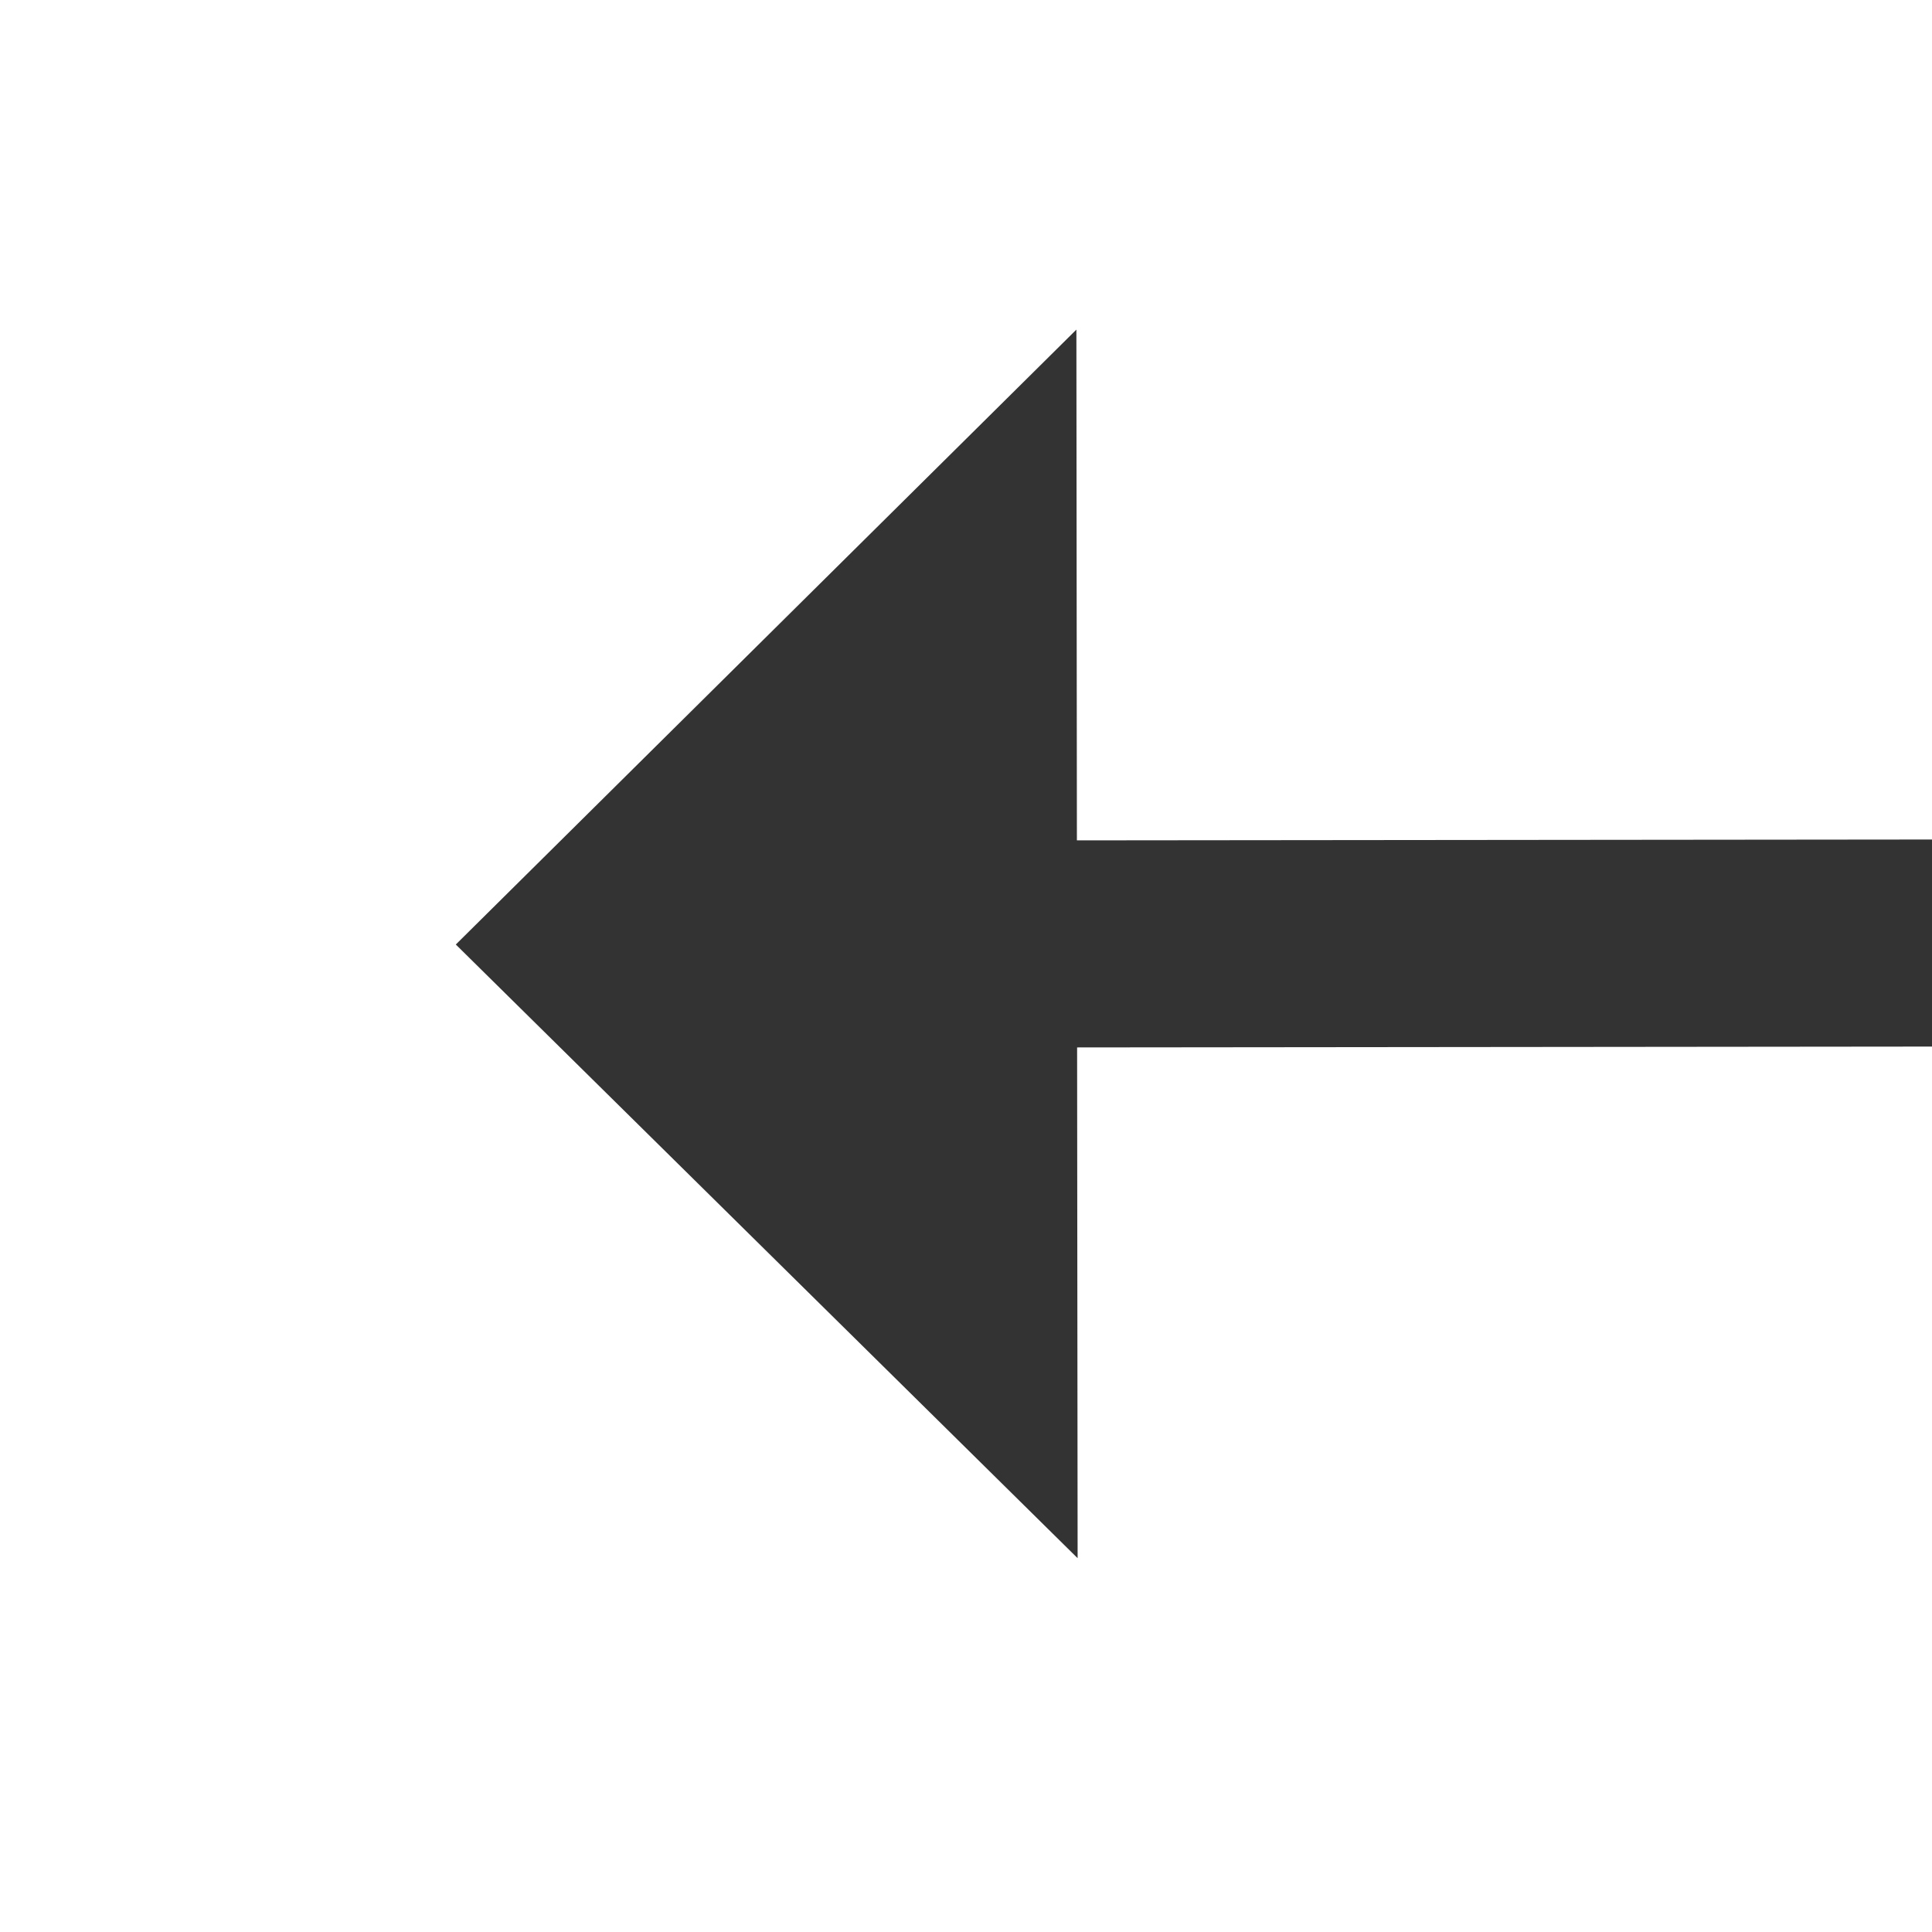 ﻿<?xml version="1.0" encoding="utf-8"?>
<svg version="1.1" xmlns:xlink="http://www.w3.org/1999/xlink" width="28px" height="28px" preserveAspectRatio="xMinYMid meet" viewBox="160 297  28 26" xmlns="http://www.w3.org/2000/svg">
  <g transform="matrix(-0.017 1 -1 -0.017 486.99 141.437 )">
    <path d="M 135 271.5  A 4 4 0 0 0 131 275.5 A 4 4 0 0 0 135 279.5 A 4 4 0 0 0 139 275.5 A 4 4 0 0 0 135 271.5 Z M 135 274.5  A 1 1 0 0 1 136 275.5 A 1 1 0 0 1 135 276.5 A 1 1 0 0 1 134 275.5 A 1 1 0 0 1 135 274.5 Z M 206 284.4  L 215 275.5  L 206 266.6  L 206 284.4  Z " fill-rule="nonzero" fill="#333333" stroke="none" transform="matrix(0.018 1 -1 0.018 445.278 97.473 )" />
    <path d="M 138 275.5  L 208 275.5  " stroke-width="3" stroke="#333333" fill="none" transform="matrix(0.018 1 -1 0.018 445.278 97.473 )" />
  </g>
</svg>